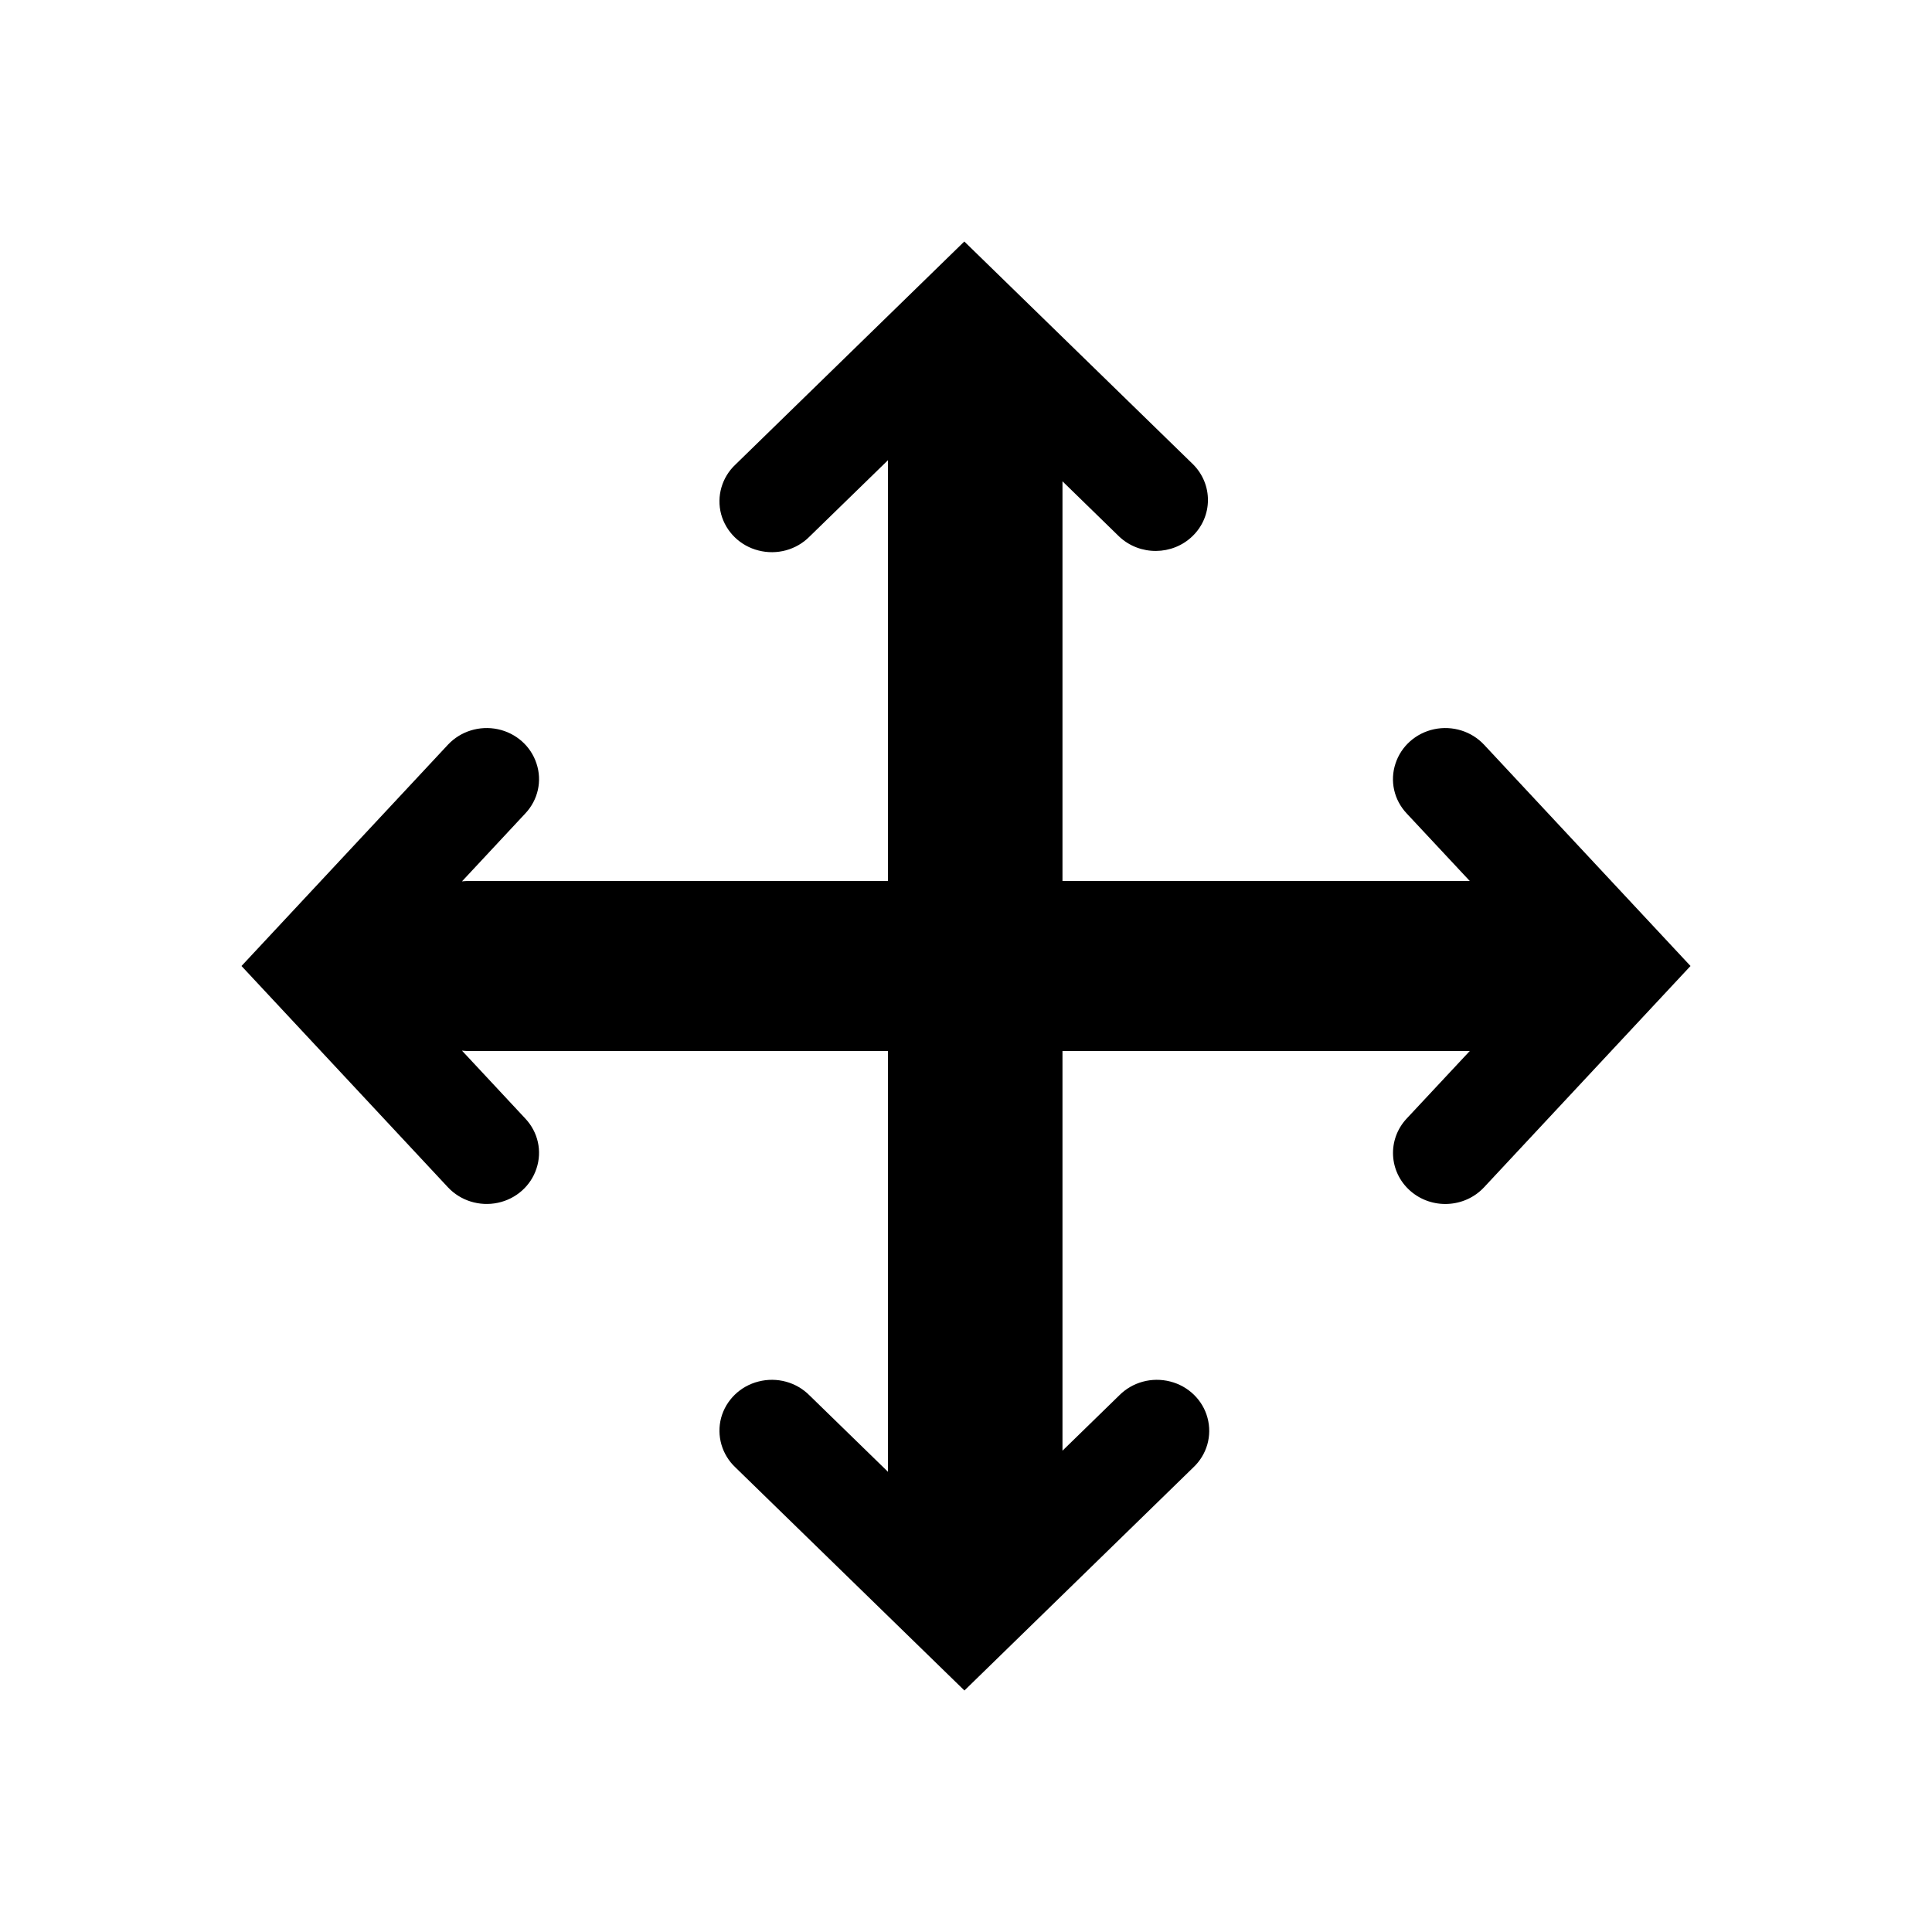 <?xml version="1.0" encoding="UTF-8"?>
<svg width="16px" height="16px" viewBox="0 0 16 16" version="1.1" xmlns="http://www.w3.org/2000/svg" xmlns:xlink="http://www.w3.org/1999/xlink">
    <title>移动</title>
    <g id="移动" stroke="none" stroke-width="1" fill="none" fill-rule="evenodd">
        <rect id="矩形" fill="#000000" fill-rule="nonzero" opacity="0" x="0" y="0" width="16" height="16"></rect>
        <rect id="矩形" fill="#000000" fill-rule="nonzero" opacity="0" x="2" y="2" width="12" height="12"></rect>
        <g id="编组" transform="translate(2, 2)" fill="#000000" fill-rule="nonzero">
            <path d="M6.799,10.014 L7.269,9.556 C7.378,9.446 7.539,9.402 7.691,9.441 C7.842,9.479 7.961,9.595 8,9.742 C8.04,9.89 7.995,10.047 7.882,10.153 L5.987,12 L4.091,10.153 C3.978,10.047 3.933,9.89 3.972,9.742 C4.012,9.595 4.13,9.479 4.282,9.441 C4.434,9.402 4.595,9.446 4.704,9.556 L5.354,10.189 L5.354,6.704 L1.886,6.704 C1.866,6.704 1.846,6.703 1.826,6.701 L2.351,7.264 C2.456,7.376 2.491,7.533 2.443,7.677 C2.396,7.821 2.274,7.929 2.123,7.961 C1.971,7.993 1.814,7.944 1.71,7.833 L2.88737657e-16,6 L1.71,4.167 C1.814,4.056 1.971,4.007 2.123,4.039 C2.274,4.071 2.396,4.179 2.443,4.323 C2.491,4.467 2.456,4.624 2.351,4.736 L1.826,5.299 C1.846,5.297 1.866,5.296 1.886,5.296 L5.354,5.296 L5.354,1.811 L4.704,2.444 C4.595,2.554 4.434,2.598 4.282,2.559 C4.13,2.521 4.012,2.405 3.972,2.258 C3.933,2.11 3.978,1.953 4.091,1.847 L5.986,0 L7.882,1.847 C8.046,2.013 8.044,2.276 7.877,2.439 C7.71,2.602 7.439,2.604 7.269,2.444 L6.799,1.986 L6.799,5.296 L10.172,5.296 L9.649,4.736 C9.544,4.624 9.509,4.467 9.557,4.323 C9.604,4.179 9.726,4.071 9.877,4.039 C10.029,4.007 10.186,4.056 10.29,4.167 L12,6 L10.29,7.833 C10.129,8.005 9.855,8.018 9.678,7.861 C9.501,7.704 9.488,7.437 9.649,7.264 L10.172,6.704 L6.799,6.704 L6.799,10.014 Z" id="路径"></path>
        </g>
    </g>
</svg>